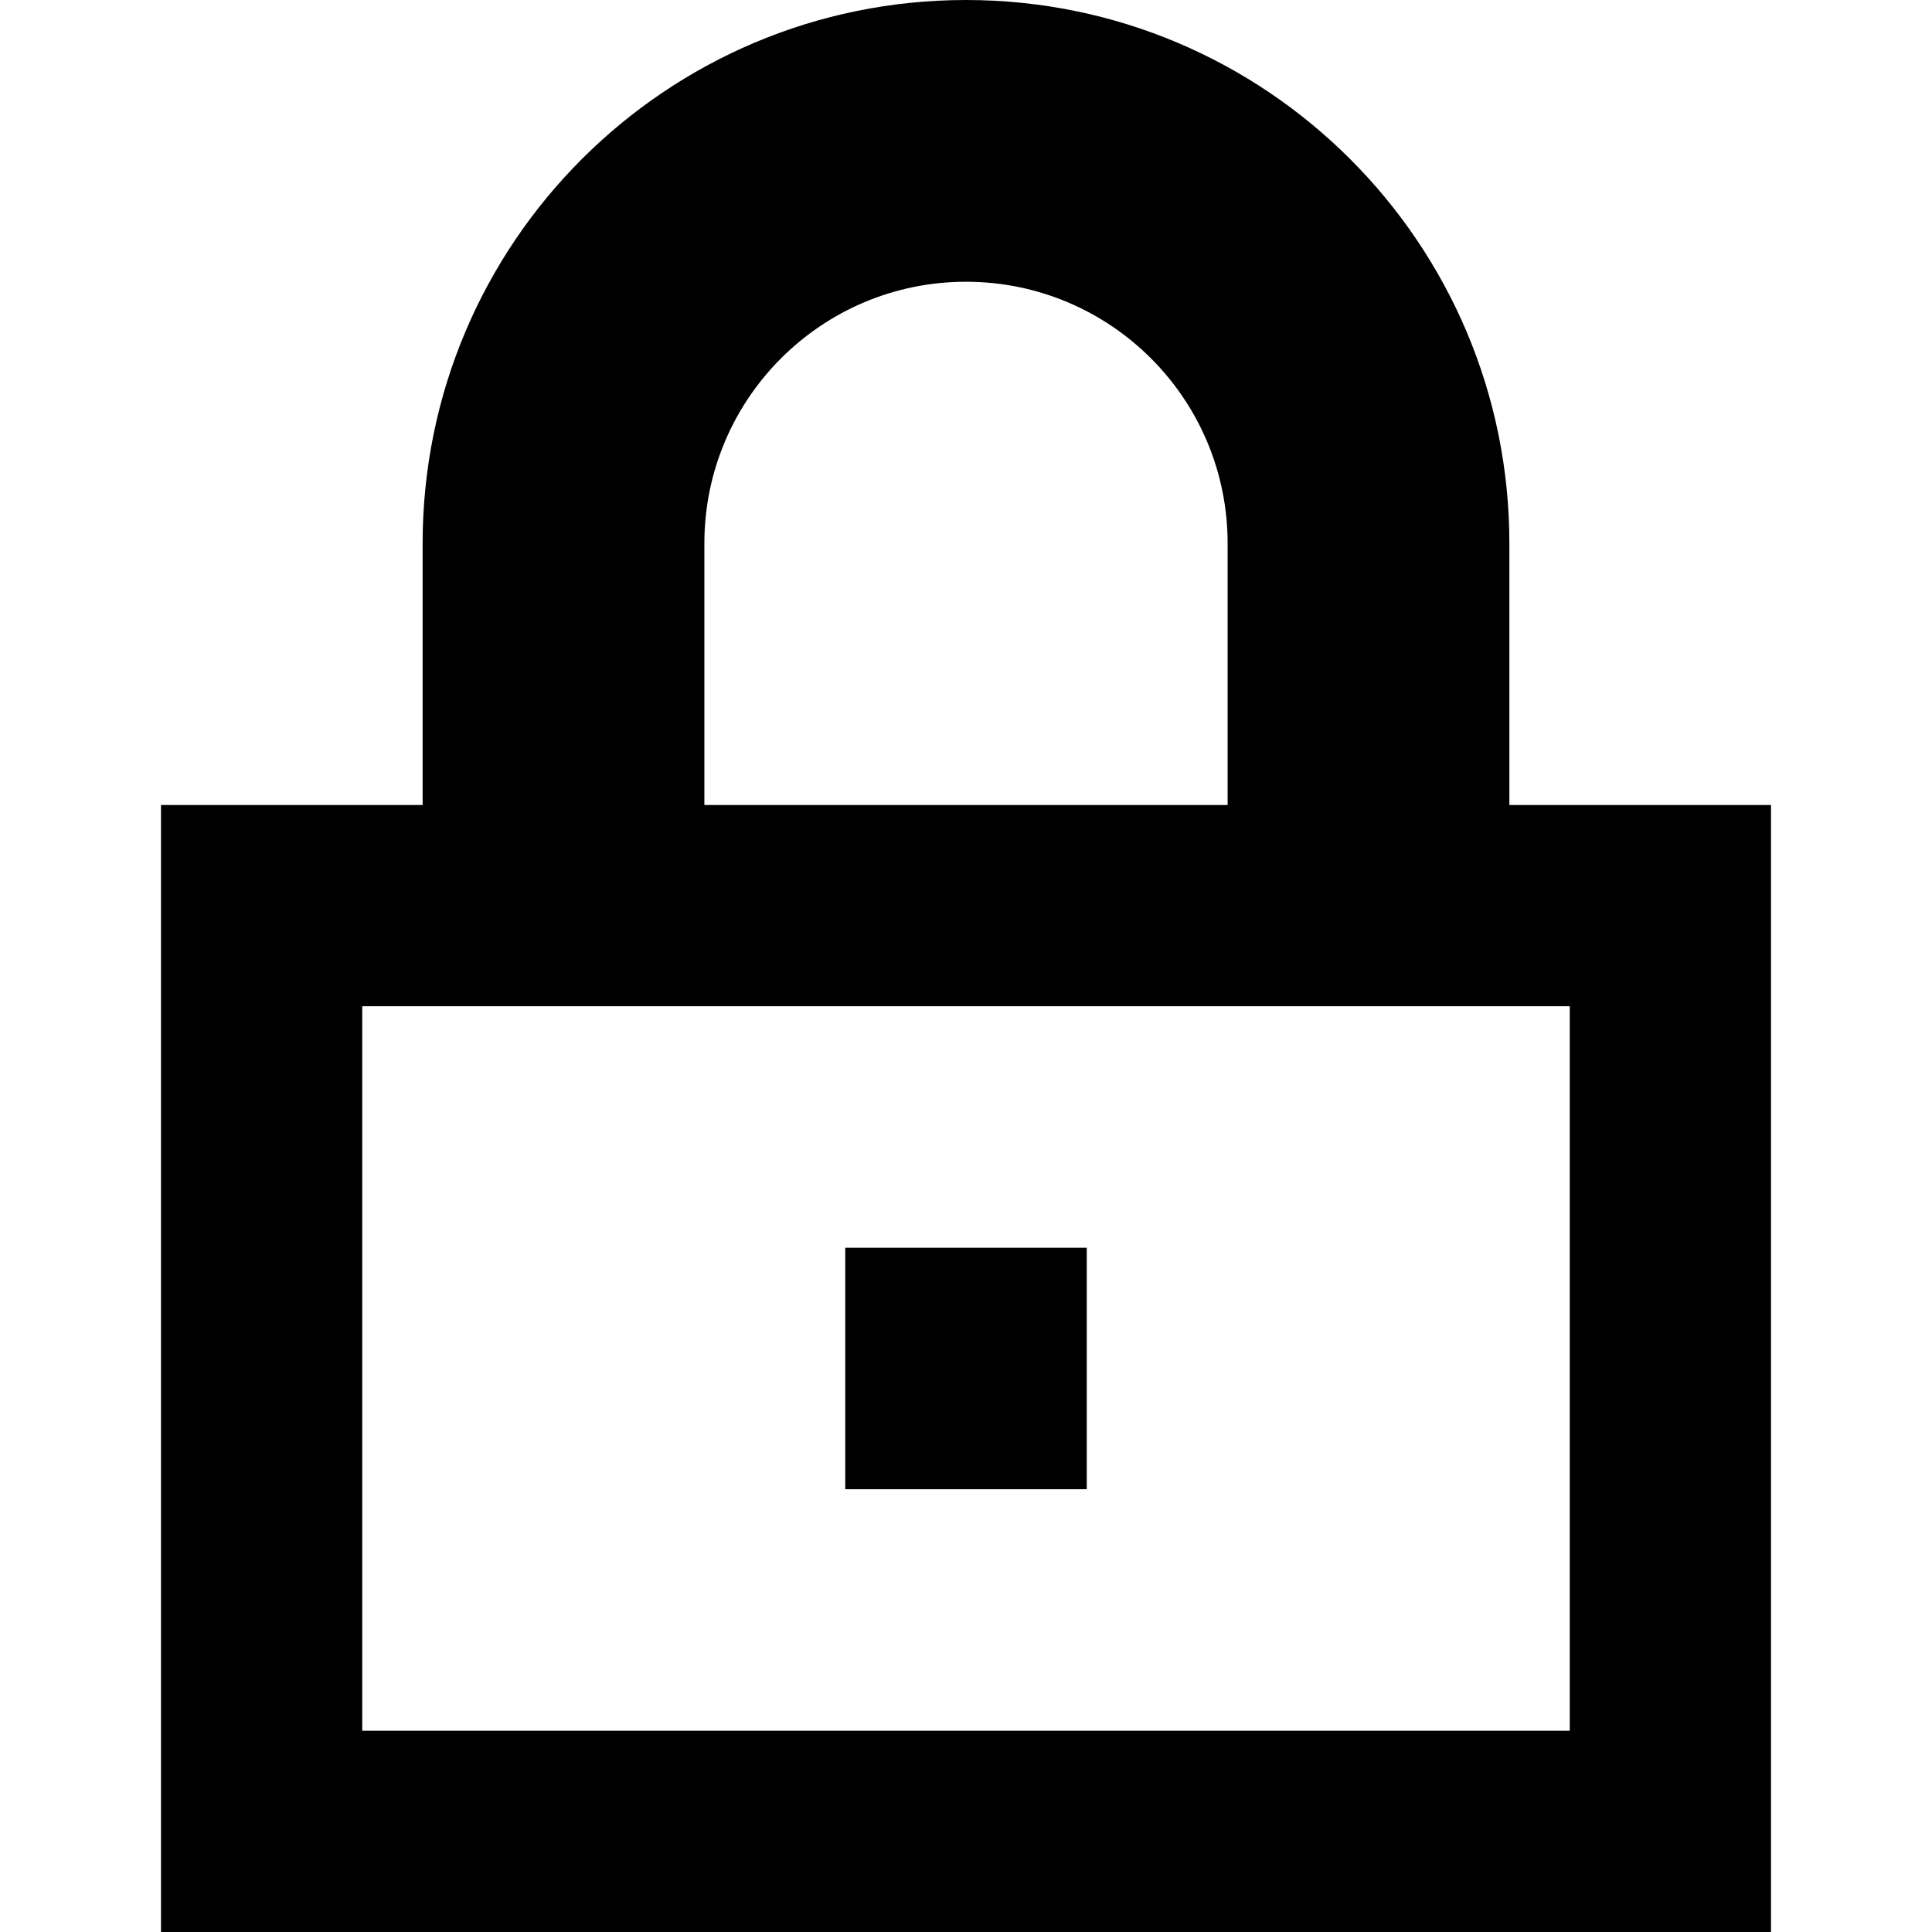 <svg xmlns="http://www.w3.org/2000/svg" fill="none" viewBox="0 0 24 24" id="Padlock-Square-1--Streamline-Sharp-Remix">
  <desc>
    Padlock Square 1 Streamline Icon: https://streamlinehq.com
  </desc>
  <g id="Remix/Interface Essential/padlock-square-1--combination-combo-lock-locked-padlock-secure-security-shield-keyhole">
    <path id="Union" fill="#000000" fill-rule="evenodd" d="M12 3.5c-1.795 0 -3.25 1.455 -3.25 3.25V10h6.5V6.75c0 -1.795 -1.455 -3.25 -3.25 -3.25Zm6.75 6.5V6.75C18.75 3.022 15.728 0 12 0 8.272 0 5.25 3.022 5.25 6.75V10H2v14h20v-1.25l0 -11.5L22 10h-3.25Zm-8.25 8.5v-3h3v3h-3Zm9 -6 0 9h-15l0 -9 15 0Z" clip-rule="evenodd" stroke-width="1"></path>
  </g>
</svg>